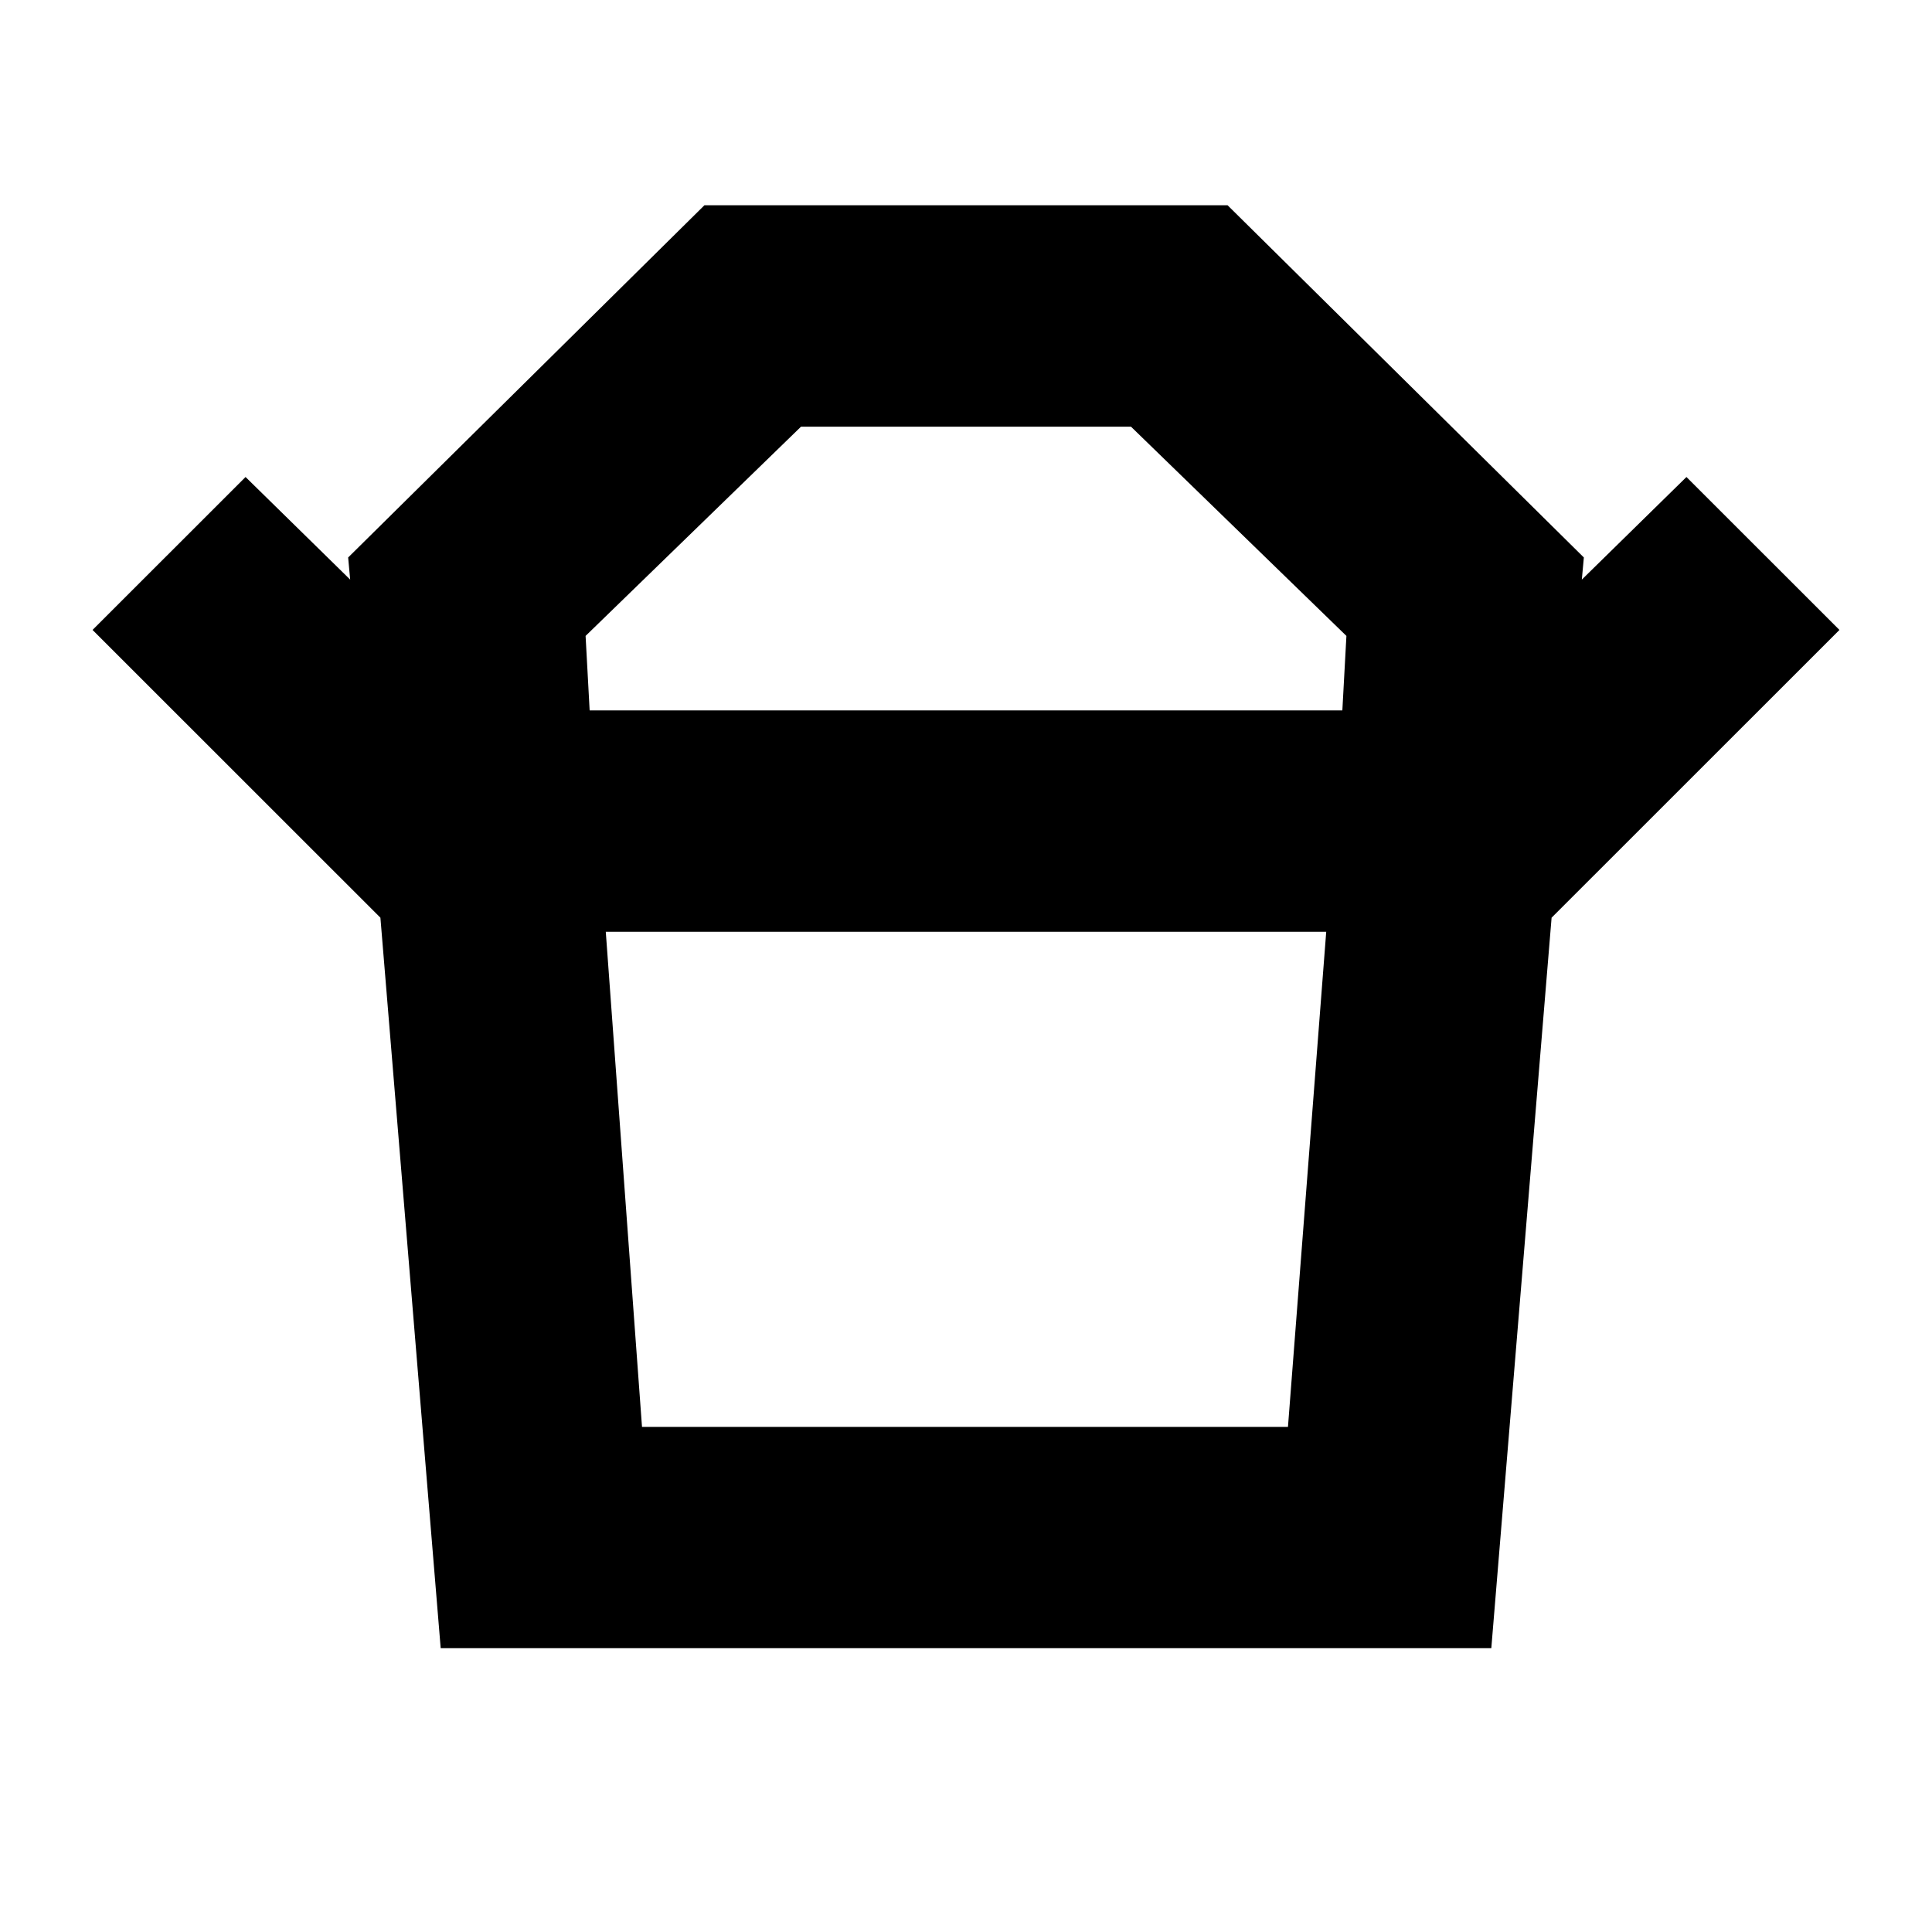 <svg xmlns="http://www.w3.org/2000/svg" height="20" width="20"><path d="M6.646 14.771h6.687l.396-5.125H6.271Zm-.542-7.417h7.792l.042-.771-2.23-2.166H8.292l-2.23 2.166ZM3.938 9.5.958 6.521l1.584-1.583L3.625 6l-.021-.229 3.688-3.646h5.416l3.688 3.646-.021.229 1.083-1.062 1.584 1.583-2.98 2.979Zm.624 7.562L3.938 9.5h12.124l-.624 7.562ZM10 7.354Zm-.021 2.292Z"/></svg>